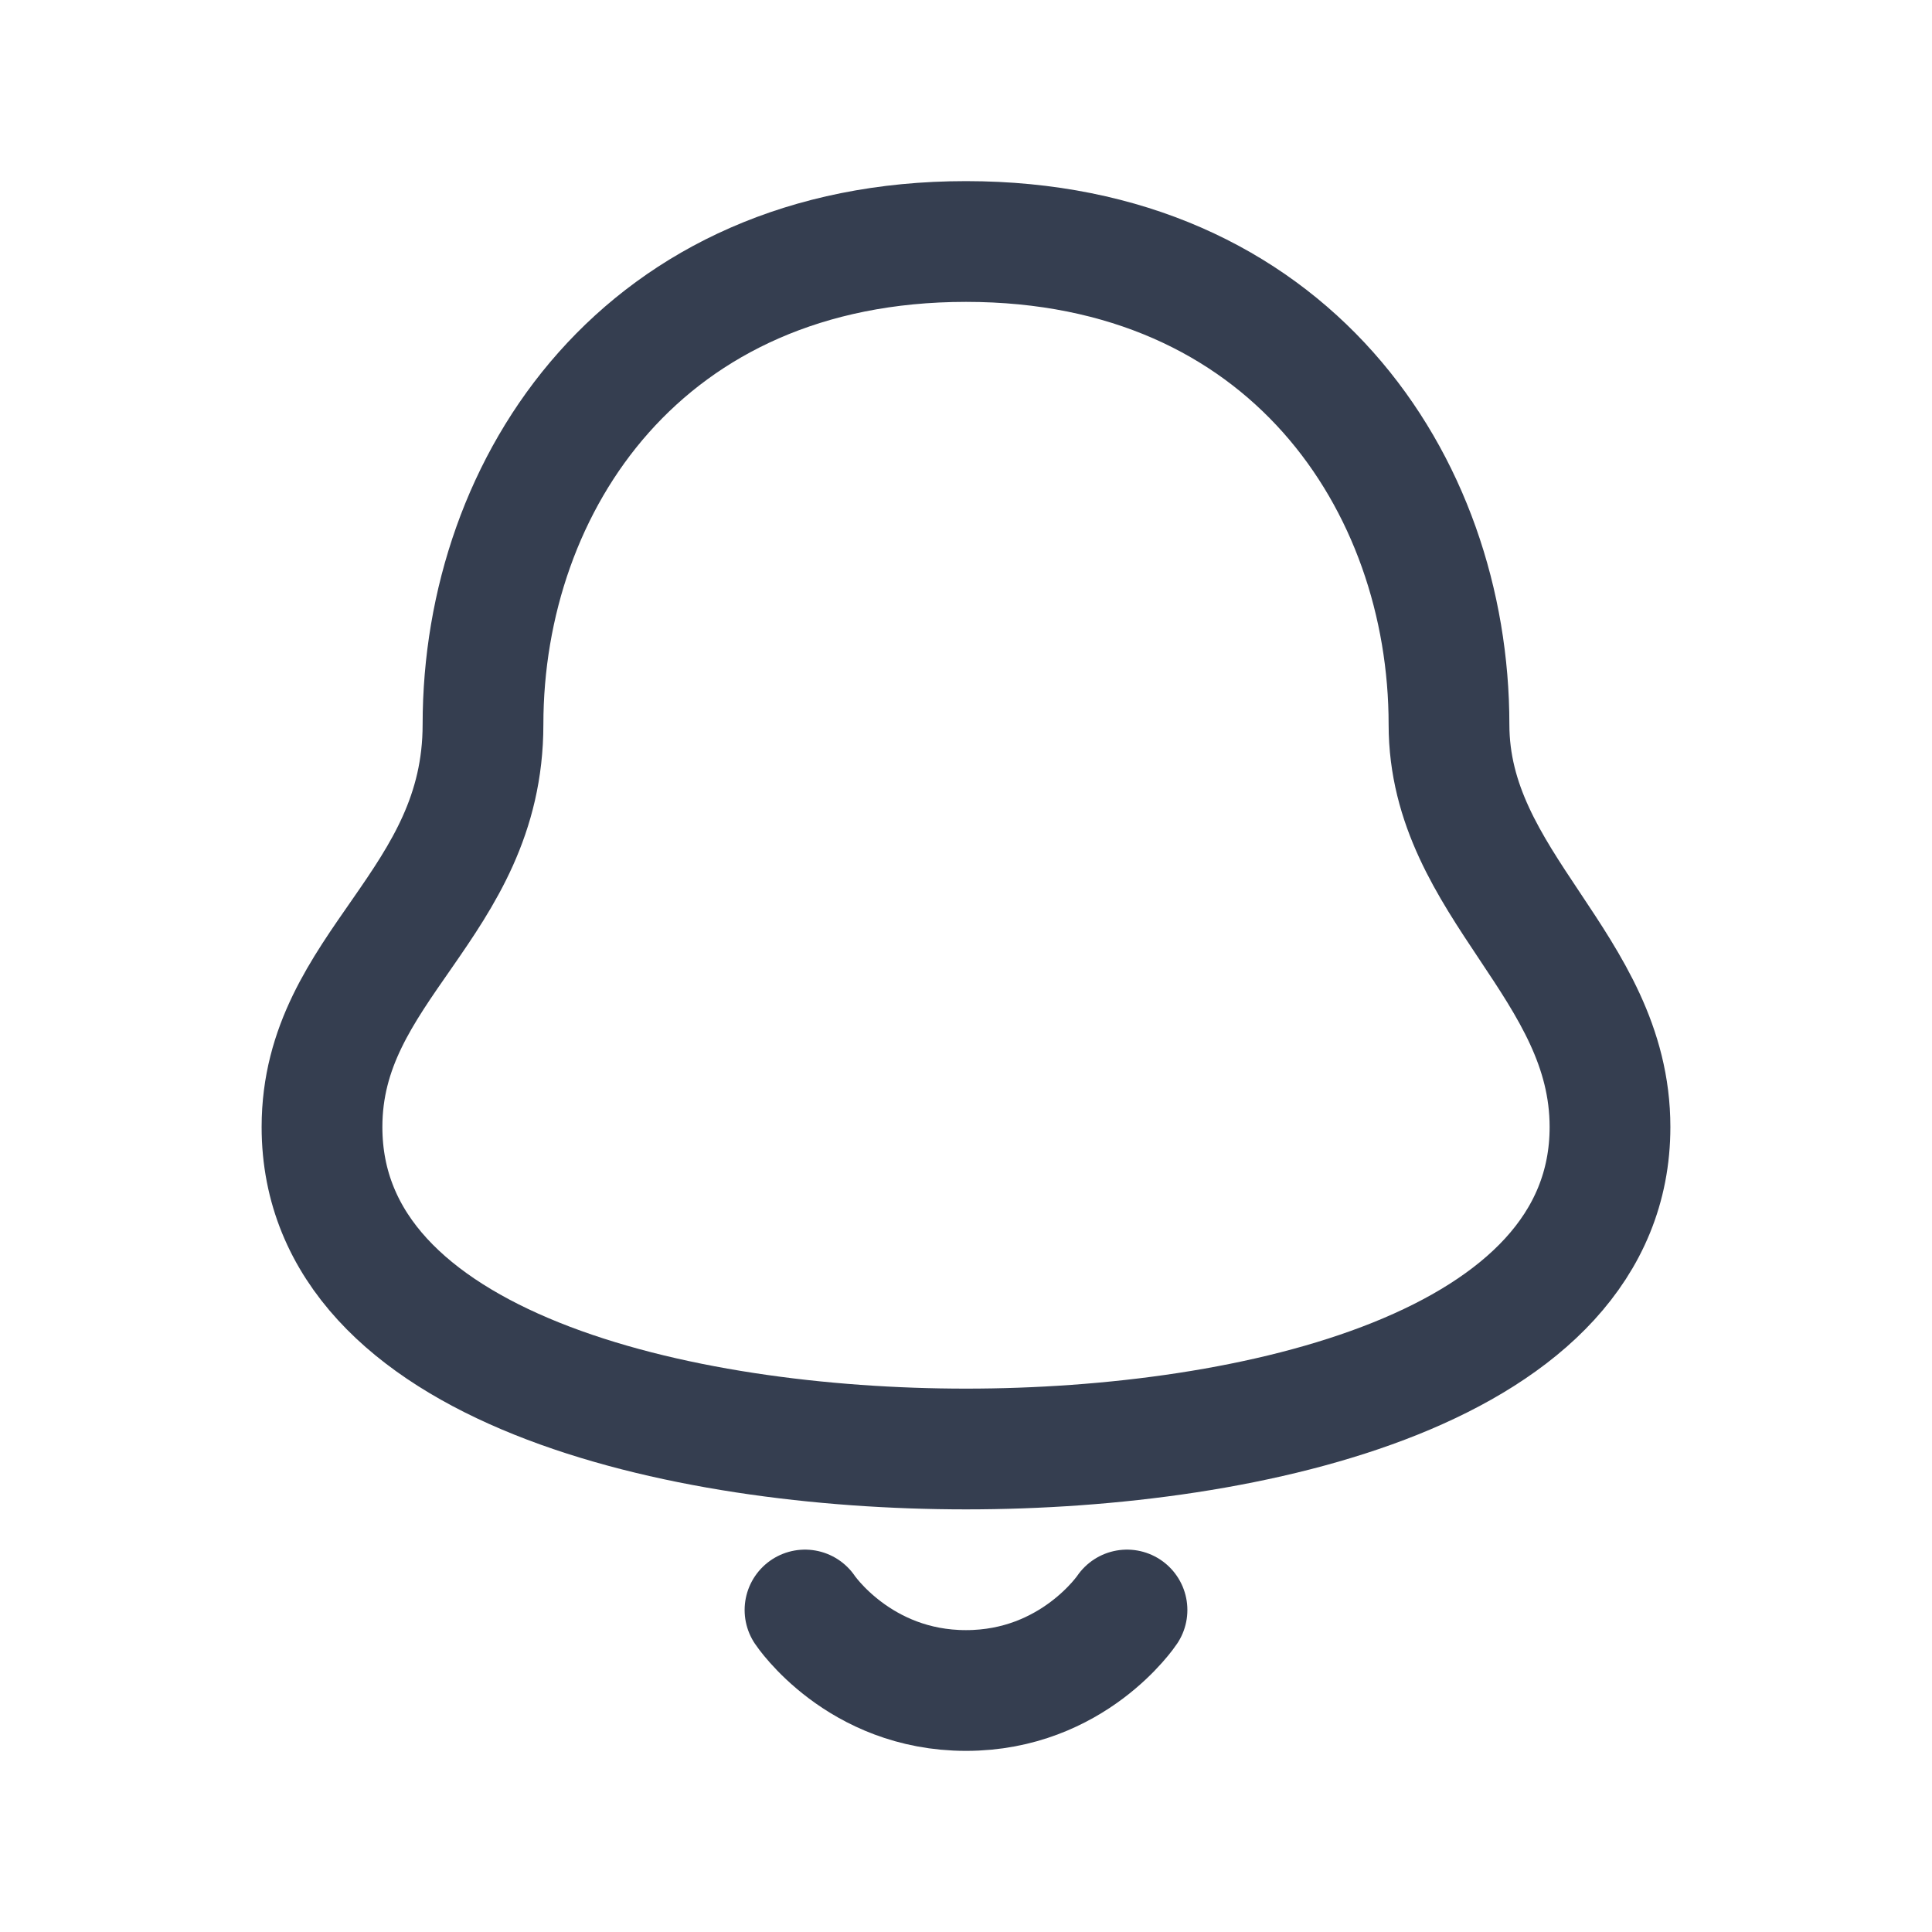 <svg width="24" height="24" viewBox="0 0 24 24" fill="none" xmlns="http://www.w3.org/2000/svg">
<path d="M10 20C10 20 10.667 21 12 21C13.333 21 14 20 14 20" stroke="#353E50" stroke-width="1.5" stroke-linecap="round" stroke-linejoin="round"/>
<path d="M18 9C18 11 20 12 20 14C20 17 15.556 18 12 18C8.444 18 4 17 4 14C4 12 6 11.241 6 9C6 6 8 3 12 3C16 3 18 6 18 9Z" stroke="#353E50" stroke-width="1.5" stroke-linecap="round" stroke-linejoin="round"/>
</svg>

